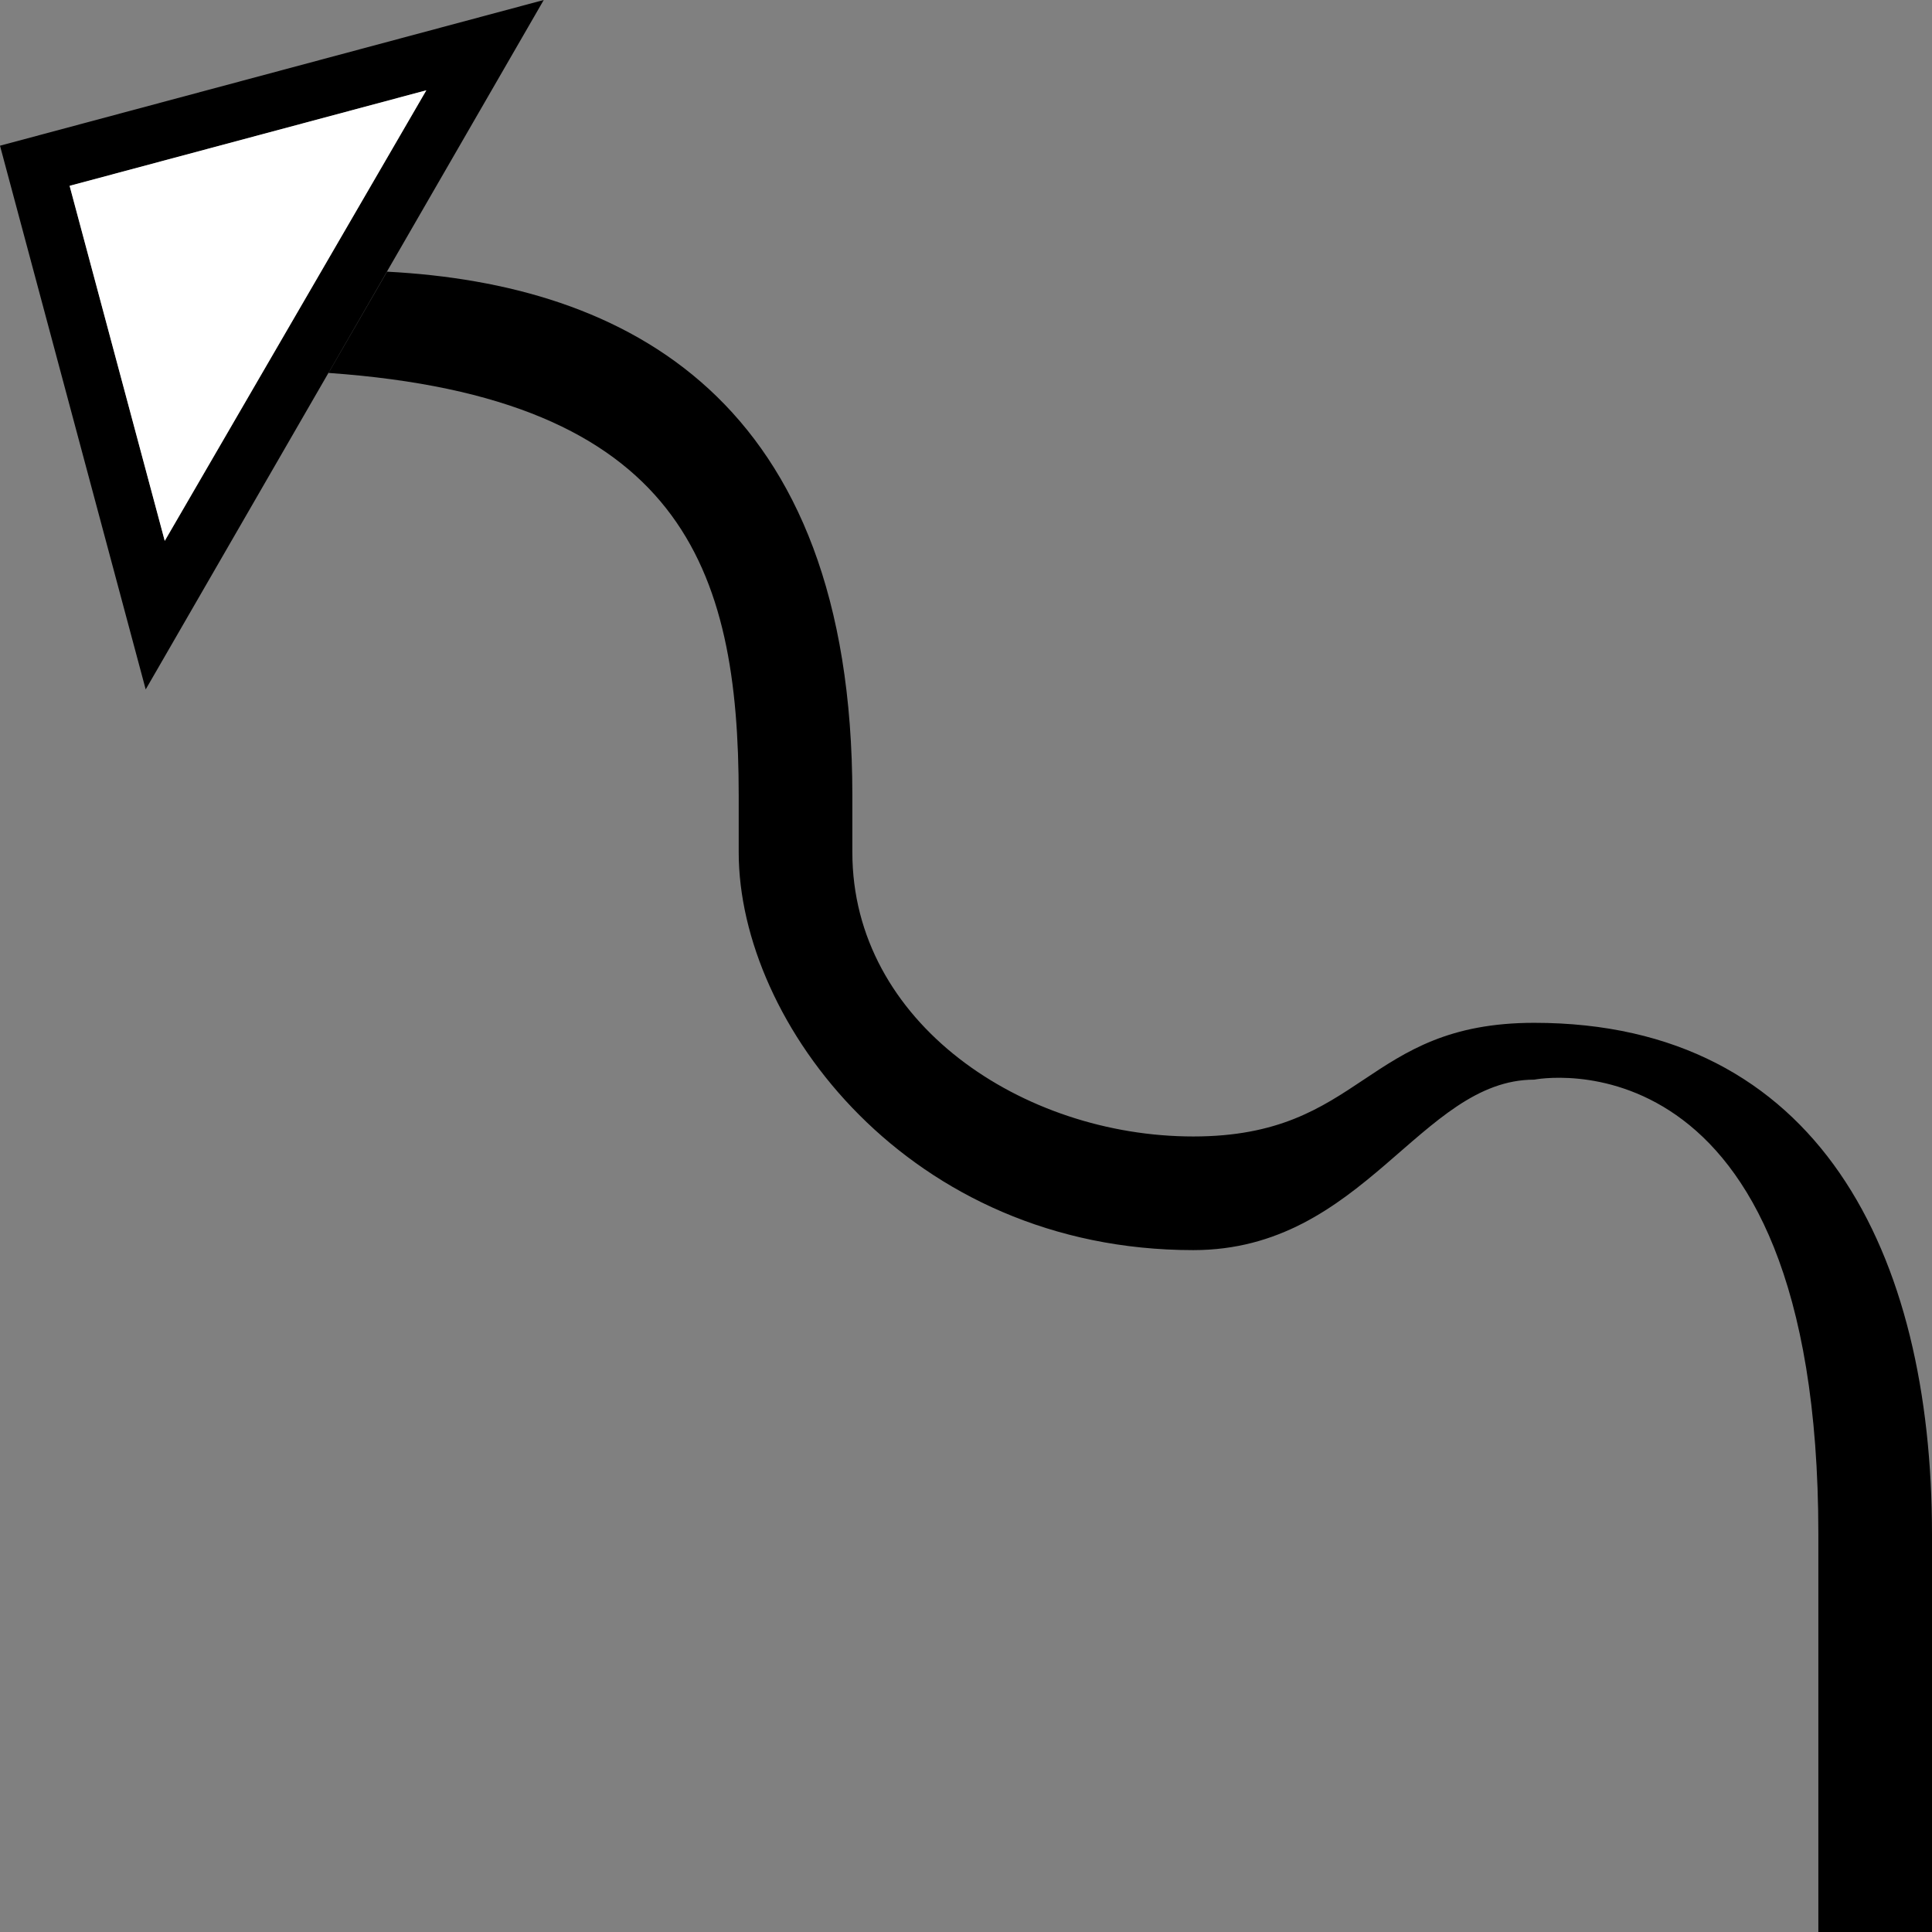 <svg xmlns="http://www.w3.org/2000/svg" version="1.0" width="34" height="34"><rect width="100%" height="100%" fill="#808080" stroke="none"/><path d="M9.569 0L0 2.564l2.564 9.569L9.569 0zM7.503 1.589L2.9 9.519 1.225 3.271l6.278-1.682zM34 27c0-4.948-2-9-7-9-3 0-3 2-6 2s-6-2-6-5v-1c0-7-4-9-8.188-9.219l-1.03 1.782C12 7 13 10 13 14v1c0 3 3 7 8 7 3 0 4-3 6-3 0 0 5-1 5 8v7h2v-7z"/><path d="M7.503 1.589L1.225 3.27l1.674 6.248 4.604-7.93z" fill="#fff"/></svg>
